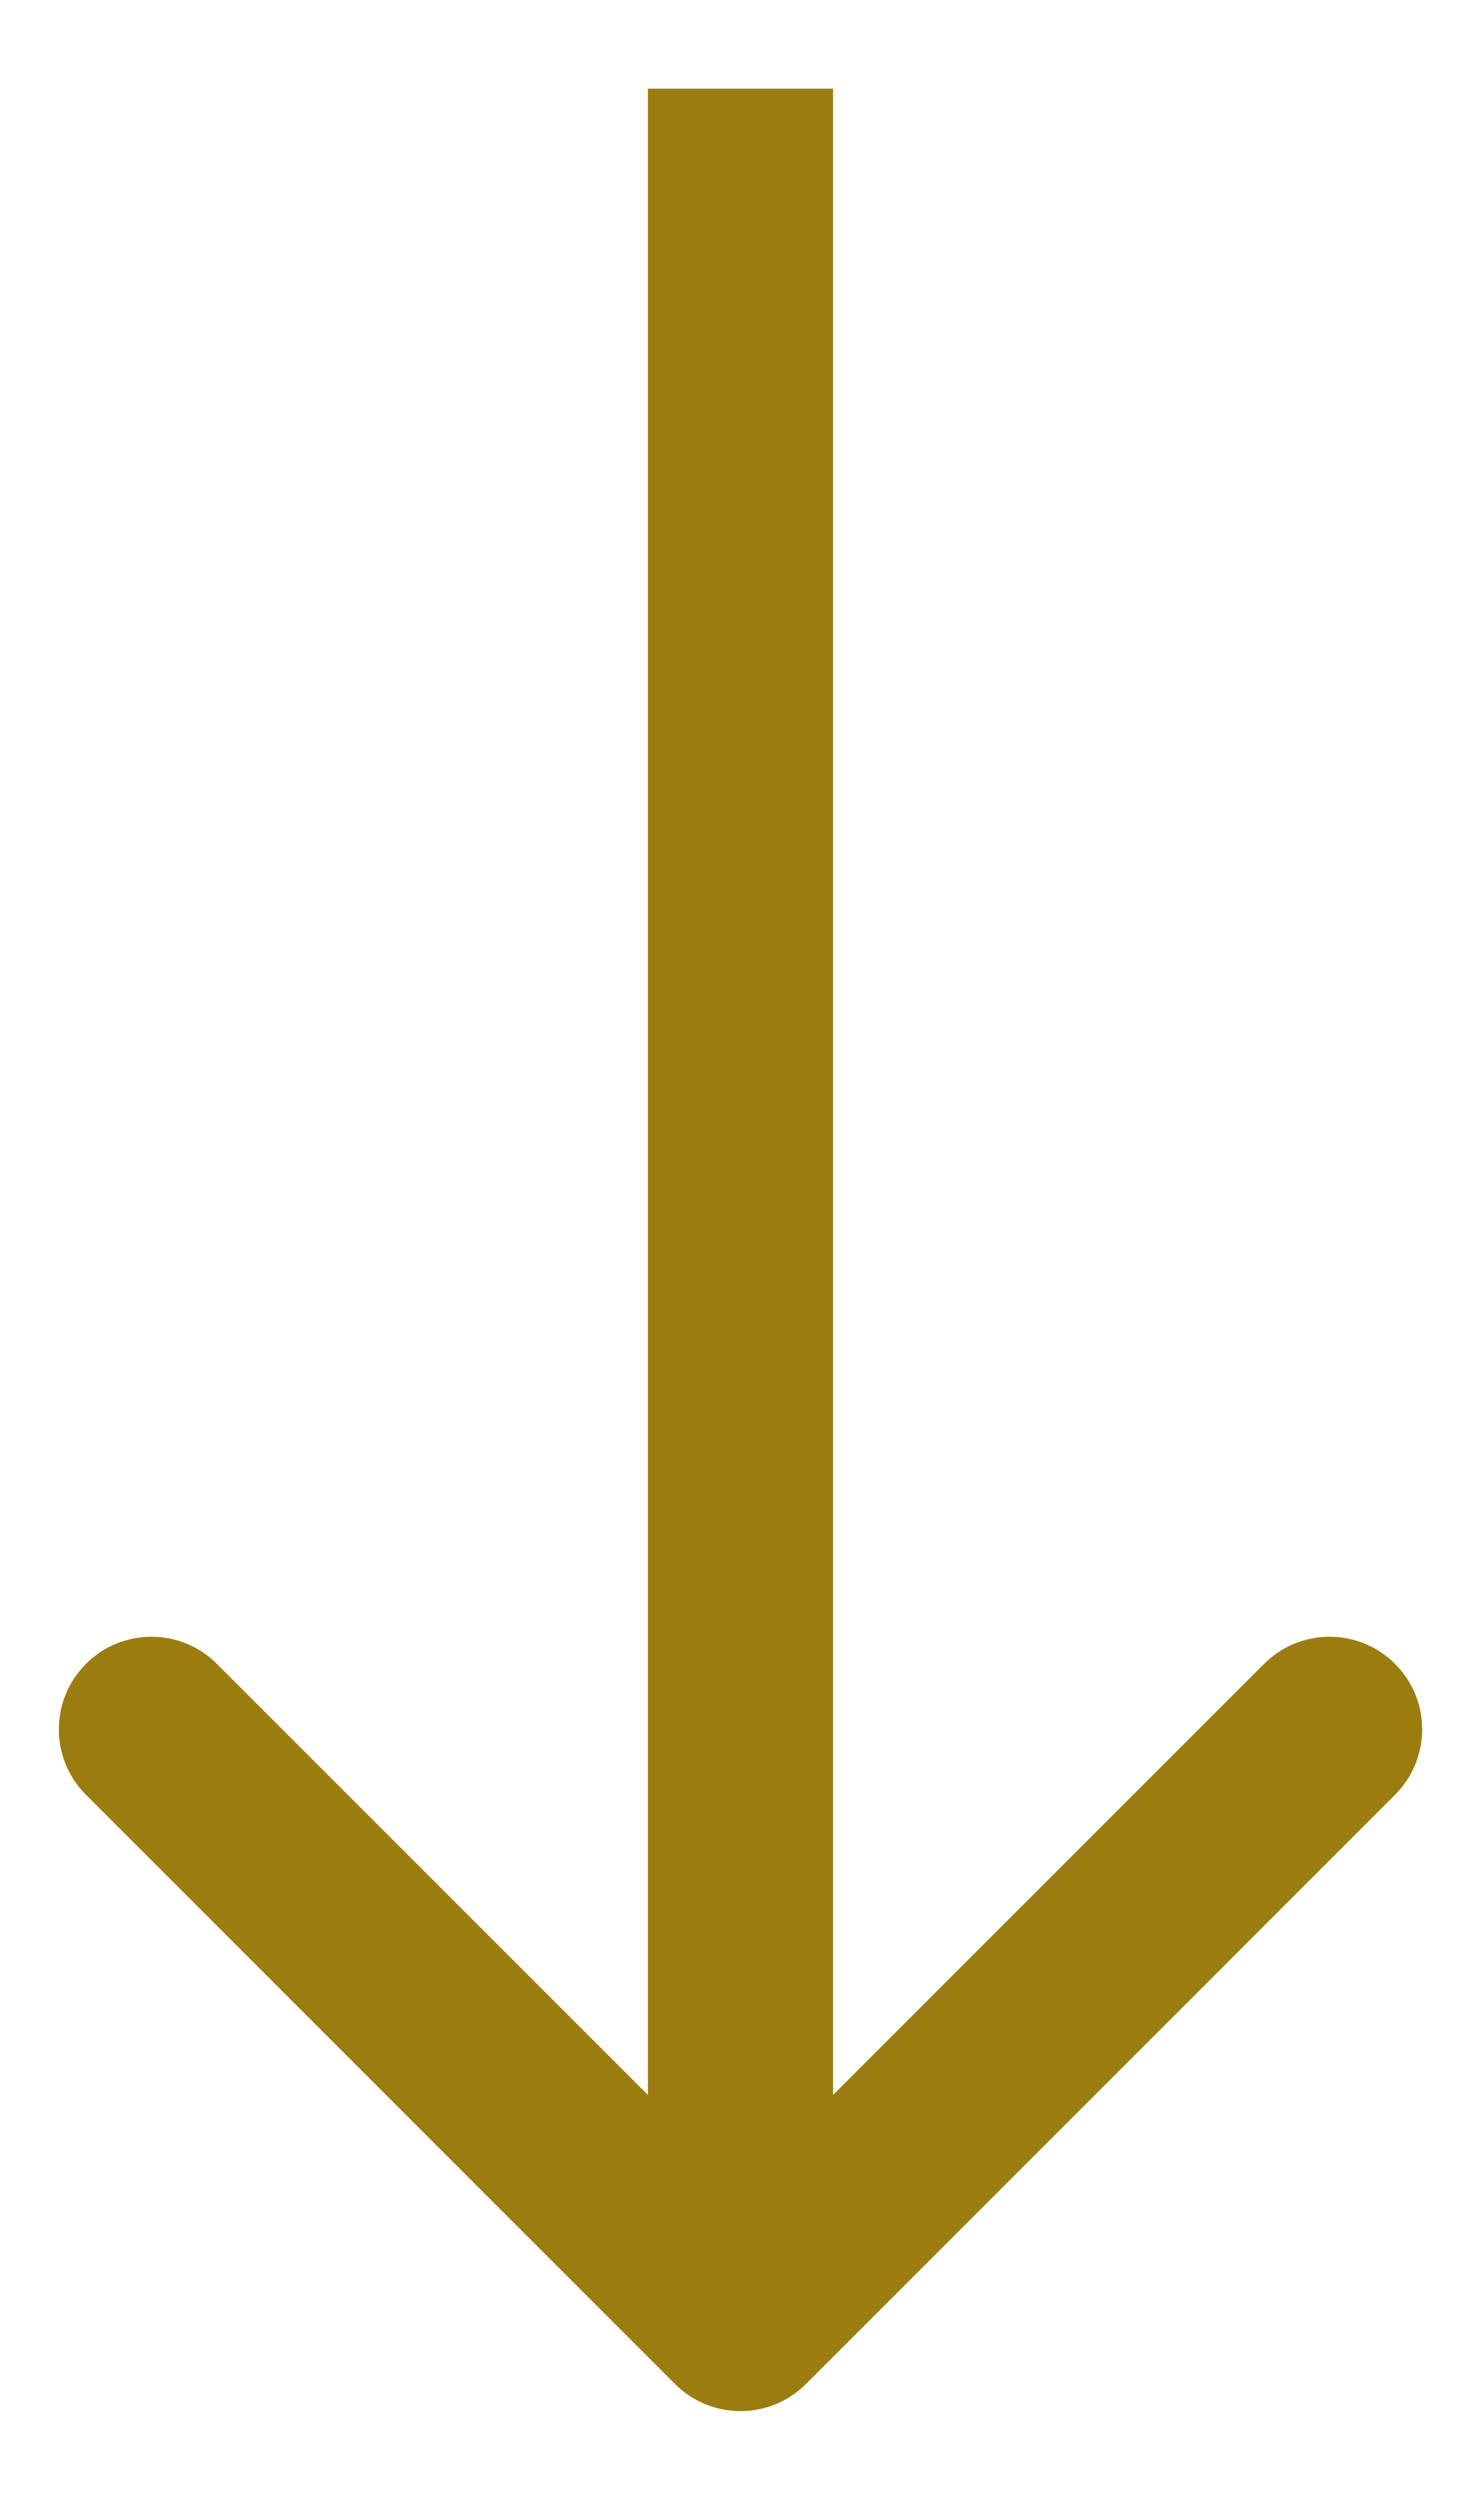 <svg width="16" height="27" viewBox="0 0 16 27" fill="none" xmlns="http://www.w3.org/2000/svg">
    <path
        d="M7.293 25.749C7.683 26.139 8.317 26.139 8.707 25.749L15.071 19.385C15.462 18.994 15.462 18.361 15.071 17.971C14.681 17.58 14.047 17.58 13.657 17.971L8 23.627L2.343 17.971C1.953 17.58 1.319 17.58 0.929 17.971C0.538 18.361 0.538 18.994 0.929 19.385L7.293 25.749ZM7 0.958L7 25.042H9L9 0.958L7 0.958Z"
        fill="#9B7C0F" />
</svg>